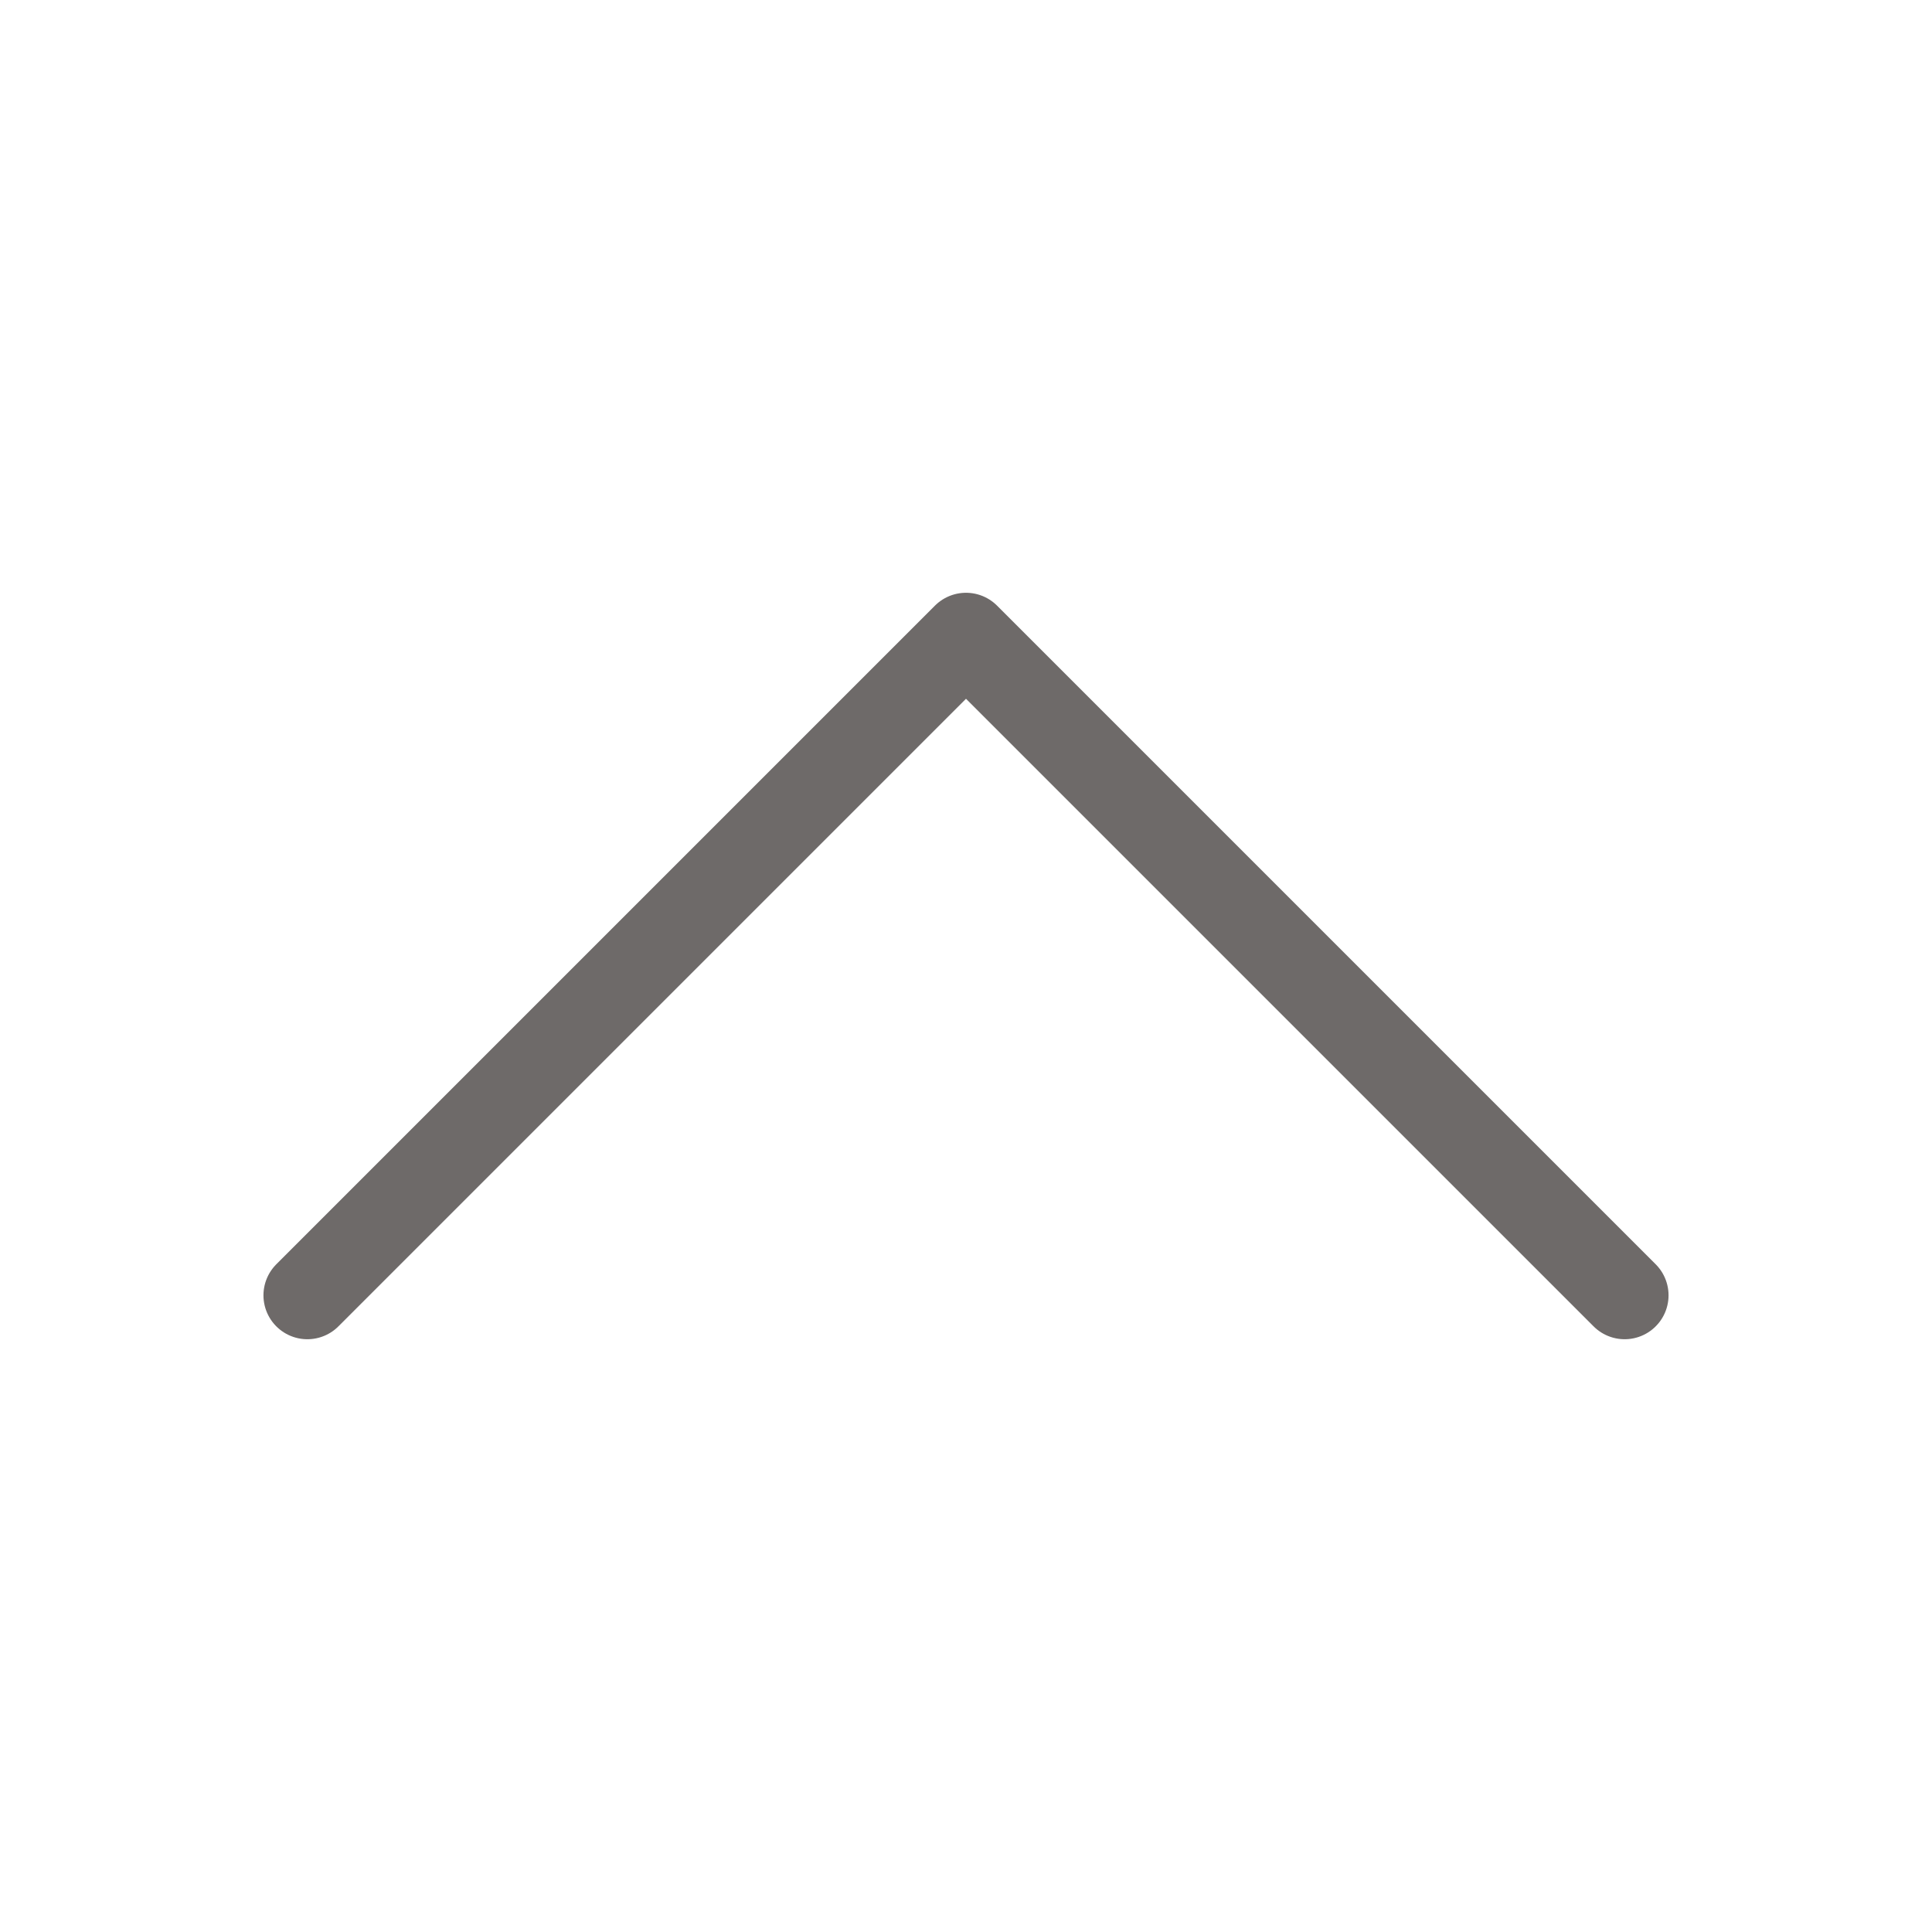 <?xml version="1.0" encoding="iso-8859-1"?>
<!-- Generator: Adobe Illustrator 18.1.0, SVG Export Plug-In . SVG Version: 6.00 Build 0)  -->
<svg version="1.1" xmlns="http://www.w3.org/2000/svg" xmlns:xlink="http://www.w3.org/1999/xlink" x="0px" y="0px"
	 viewBox="0 0 176 176" style="enable-background:new 0 0 176 176;" xml:space="preserve">
<g id="Master_vodafone_icon_grid" style="display:none;">
	<path id="XMLID_54_" style="display:inline;fill:#F2F3F4;" d="M176,176.001H0V0h176V176.001z M160,16H16v144.001h144V16z"/>
	<g id="XMLID_45_" style="display:inline;">
		
			<line id="XMLID_53_" style="fill:none;stroke:#CDCBCA;stroke-width:0.4;stroke-linecap:round;stroke-miterlimit:10;" x1="16" y1="88" x2="160" y2="88"/>
		<g id="XMLID_46_">
			
				<rect id="XMLID_52_" x="16" y="16" style="fill:none;stroke:#CDCBCA;stroke-width:0.4;stroke-miterlimit:10;" width="144" height="144.001"/>
			
				<circle id="XMLID_51_" style="fill:none;stroke:#CDCBCA;stroke-width:0.4;stroke-linecap:round;stroke-miterlimit:10;" cx="88" cy="88" r="72"/>
			
				<line id="XMLID_50_" style="fill:none;stroke:#CDCBCA;stroke-width:0.4;stroke-linecap:round;stroke-miterlimit:10;" x1="88.043" y1="16" x2="88.043" y2="160.001"/>
			<g id="XMLID_47_">
				
					<line id="XMLID_49_" style="fill:none;stroke:#CDCBCA;stroke-width:0.4;stroke-linecap:round;stroke-miterlimit:10;" x1="16.043" y1="16.04" x2="160" y2="160.001"/>
				
					<line id="XMLID_48_" style="fill:none;stroke:#CDCBCA;stroke-width:0.4;stroke-linecap:round;stroke-miterlimit:10;" x1="16" y1="160.001" x2="160" y2="16"/>
			</g>
		</g>
	</g>
	<g id="XMLID_1_" style="display:inline;">
		<line id="XMLID_44_" style="fill:none;stroke:#CDCBCA;stroke-width:0.2;stroke-miterlimit:10;" x1="176" y1="8" x2="0" y2="8"/>
		
			<line id="XMLID_43_" style="fill:none;stroke:#CDCBCA;stroke-width:0.2;stroke-miterlimit:10;" x1="8" y1="176.001" x2="8" y2="0"/>
		
			<line id="XMLID_42_" style="fill:none;stroke:#CDCBCA;stroke-width:0.2;stroke-miterlimit:10;" x1="16" y1="176.001" x2="16" y2="0"/>
		
			<line id="XMLID_41_" style="fill:none;stroke:#CDCBCA;stroke-width:0.2;stroke-miterlimit:10;" x1="24" y1="176.001" x2="24" y2="0"/>
		
			<line id="XMLID_40_" style="fill:none;stroke:#CDCBCA;stroke-width:0.2;stroke-miterlimit:10;" x1="32" y1="176.001" x2="32" y2="0"/>
		
			<line id="XMLID_39_" style="fill:none;stroke:#CDCBCA;stroke-width:0.2;stroke-miterlimit:10;" x1="40" y1="176.001" x2="40" y2="0"/>
		
			<line id="XMLID_38_" style="fill:none;stroke:#CDCBCA;stroke-width:0.2;stroke-miterlimit:10;" x1="48" y1="176.001" x2="48" y2="0"/>
		
			<line id="XMLID_37_" style="fill:none;stroke:#CDCBCA;stroke-width:0.2;stroke-miterlimit:10;" x1="56" y1="176.001" x2="56" y2="0"/>
		
			<line id="XMLID_36_" style="fill:none;stroke:#CDCBCA;stroke-width:0.2;stroke-miterlimit:10;" x1="64" y1="176.001" x2="64" y2="0"/>
		
			<line id="XMLID_35_" style="fill:none;stroke:#CDCBCA;stroke-width:0.2;stroke-miterlimit:10;" x1="72" y1="176.001" x2="72" y2="0"/>
		
			<line id="XMLID_34_" style="fill:none;stroke:#CDCBCA;stroke-width:0.2;stroke-miterlimit:10;" x1="80" y1="176.001" x2="80" y2="0"/>
		
			<line id="XMLID_33_" style="fill:none;stroke:#CDCBCA;stroke-width:0.2;stroke-miterlimit:10;" x1="88" y1="176.001" x2="88" y2="0"/>
		
			<line id="XMLID_32_" style="fill:none;stroke:#CDCBCA;stroke-width:0.2;stroke-miterlimit:10;" x1="96" y1="176.001" x2="96" y2="0"/>
		
			<line id="XMLID_31_" style="fill:none;stroke:#CDCBCA;stroke-width:0.2;stroke-miterlimit:10;" x1="104" y1="176.001" x2="104" y2="0"/>
		
			<line id="XMLID_30_" style="fill:none;stroke:#CDCBCA;stroke-width:0.2;stroke-miterlimit:10;" x1="112" y1="176.001" x2="112" y2="0"/>
		
			<line id="XMLID_29_" style="fill:none;stroke:#CDCBCA;stroke-width:0.2;stroke-miterlimit:10;" x1="120" y1="176.001" x2="120" y2="0"/>
		
			<line id="XMLID_28_" style="fill:none;stroke:#CDCBCA;stroke-width:0.2;stroke-miterlimit:10;" x1="128" y1="176.001" x2="128" y2="0"/>
		
			<line id="XMLID_27_" style="fill:none;stroke:#CDCBCA;stroke-width:0.2;stroke-miterlimit:10;" x1="136" y1="176.001" x2="136" y2="0"/>
		
			<line id="XMLID_26_" style="fill:none;stroke:#CDCBCA;stroke-width:0.2;stroke-miterlimit:10;" x1="144" y1="176.001" x2="144" y2="0"/>
		
			<line id="XMLID_25_" style="fill:none;stroke:#CDCBCA;stroke-width:0.2;stroke-miterlimit:10;" x1="152" y1="176.001" x2="152" y2="0"/>
		
			<line id="XMLID_24_" style="fill:none;stroke:#CDCBCA;stroke-width:0.2;stroke-miterlimit:10;" x1="160" y1="176.001" x2="160" y2="0"/>
		
			<line id="XMLID_23_" style="fill:none;stroke:#CDCBCA;stroke-width:0.2;stroke-miterlimit:10;" x1="168" y1="176.001" x2="168" y2="0"/>
		<line id="XMLID_22_" style="fill:none;stroke:#CDCBCA;stroke-width:0.2;stroke-miterlimit:10;" x1="176" y1="16" x2="0" y2="16"/>
		<line id="XMLID_21_" style="fill:none;stroke:#CDCBCA;stroke-width:0.2;stroke-miterlimit:10;" x1="176" y1="24" x2="0" y2="24"/>
		<line id="XMLID_20_" style="fill:none;stroke:#CDCBCA;stroke-width:0.2;stroke-miterlimit:10;" x1="176" y1="32" x2="0" y2="32"/>
		<line id="XMLID_19_" style="fill:none;stroke:#CDCBCA;stroke-width:0.2;stroke-miterlimit:10;" x1="176" y1="40" x2="0" y2="40"/>
		<line id="XMLID_18_" style="fill:none;stroke:#CDCBCA;stroke-width:0.2;stroke-miterlimit:10;" x1="176" y1="48" x2="0" y2="48"/>
		<line id="XMLID_17_" style="fill:none;stroke:#CDCBCA;stroke-width:0.2;stroke-miterlimit:10;" x1="176" y1="56" x2="0" y2="56"/>
		<line id="XMLID_16_" style="fill:none;stroke:#CDCBCA;stroke-width:0.2;stroke-miterlimit:10;" x1="176" y1="64" x2="0" y2="64"/>
		<line id="XMLID_15_" style="fill:none;stroke:#CDCBCA;stroke-width:0.2;stroke-miterlimit:10;" x1="176" y1="72" x2="0" y2="72"/>
		<line id="XMLID_14_" style="fill:none;stroke:#CDCBCA;stroke-width:0.2;stroke-miterlimit:10;" x1="176" y1="80" x2="0" y2="80"/>
		<line id="XMLID_13_" style="fill:none;stroke:#CDCBCA;stroke-width:0.2;stroke-miterlimit:10;" x1="176" y1="88" x2="0" y2="88"/>
		<line id="XMLID_12_" style="fill:none;stroke:#CDCBCA;stroke-width:0.2;stroke-miterlimit:10;" x1="176" y1="96" x2="0" y2="96"/>
		
			<line id="XMLID_11_" style="fill:none;stroke:#CDCBCA;stroke-width:0.2;stroke-miterlimit:10;" x1="176" y1="104" x2="0" y2="104"/>
		
			<line id="XMLID_10_" style="fill:none;stroke:#CDCBCA;stroke-width:0.2;stroke-miterlimit:10;" x1="176" y1="112" x2="0" y2="112"/>
		
			<line id="XMLID_9_" style="fill:none;stroke:#CDCBCA;stroke-width:0.2;stroke-miterlimit:10;" x1="176" y1="120" x2="0" y2="120"/>
		
			<line id="XMLID_8_" style="fill:none;stroke:#CDCBCA;stroke-width:0.2;stroke-miterlimit:10;" x1="176" y1="128.001" x2="0" y2="128.001"/>
		
			<line id="XMLID_7_" style="fill:none;stroke:#CDCBCA;stroke-width:0.2;stroke-miterlimit:10;" x1="176" y1="136.001" x2="0" y2="136.001"/>
		
			<line id="XMLID_6_" style="fill:none;stroke:#CDCBCA;stroke-width:0.2;stroke-miterlimit:10;" x1="176" y1="144.001" x2="0" y2="144.001"/>
		
			<line id="XMLID_5_" style="fill:none;stroke:#CDCBCA;stroke-width:0.2;stroke-miterlimit:10;" x1="176" y1="152.001" x2="0" y2="152.001"/>
		
			<line id="XMLID_4_" style="fill:none;stroke:#CDCBCA;stroke-width:0.2;stroke-miterlimit:10;" x1="176" y1="160.001" x2="0" y2="160.001"/>
		
			<line id="XMLID_3_" style="fill:none;stroke:#CDCBCA;stroke-width:0.2;stroke-miterlimit:10;" x1="176" y1="168.001" x2="0" y2="168.001"/>
		<rect id="XMLID_2_" style="fill:none;stroke:#CDCBCA;stroke-width:0.2;stroke-miterlimit:10;" width="176" height="176.001"/>
	</g>
</g>
<g id="ICON">
	
		<polyline id="XMLID_57_" style="fill:none;stroke:#6E6A69;stroke-width:8;stroke-linecap:round;stroke-linejoin:round;stroke-miterlimit:10;" points="
		28,118 88,58 148,118 	"/>
</g>
</svg>
